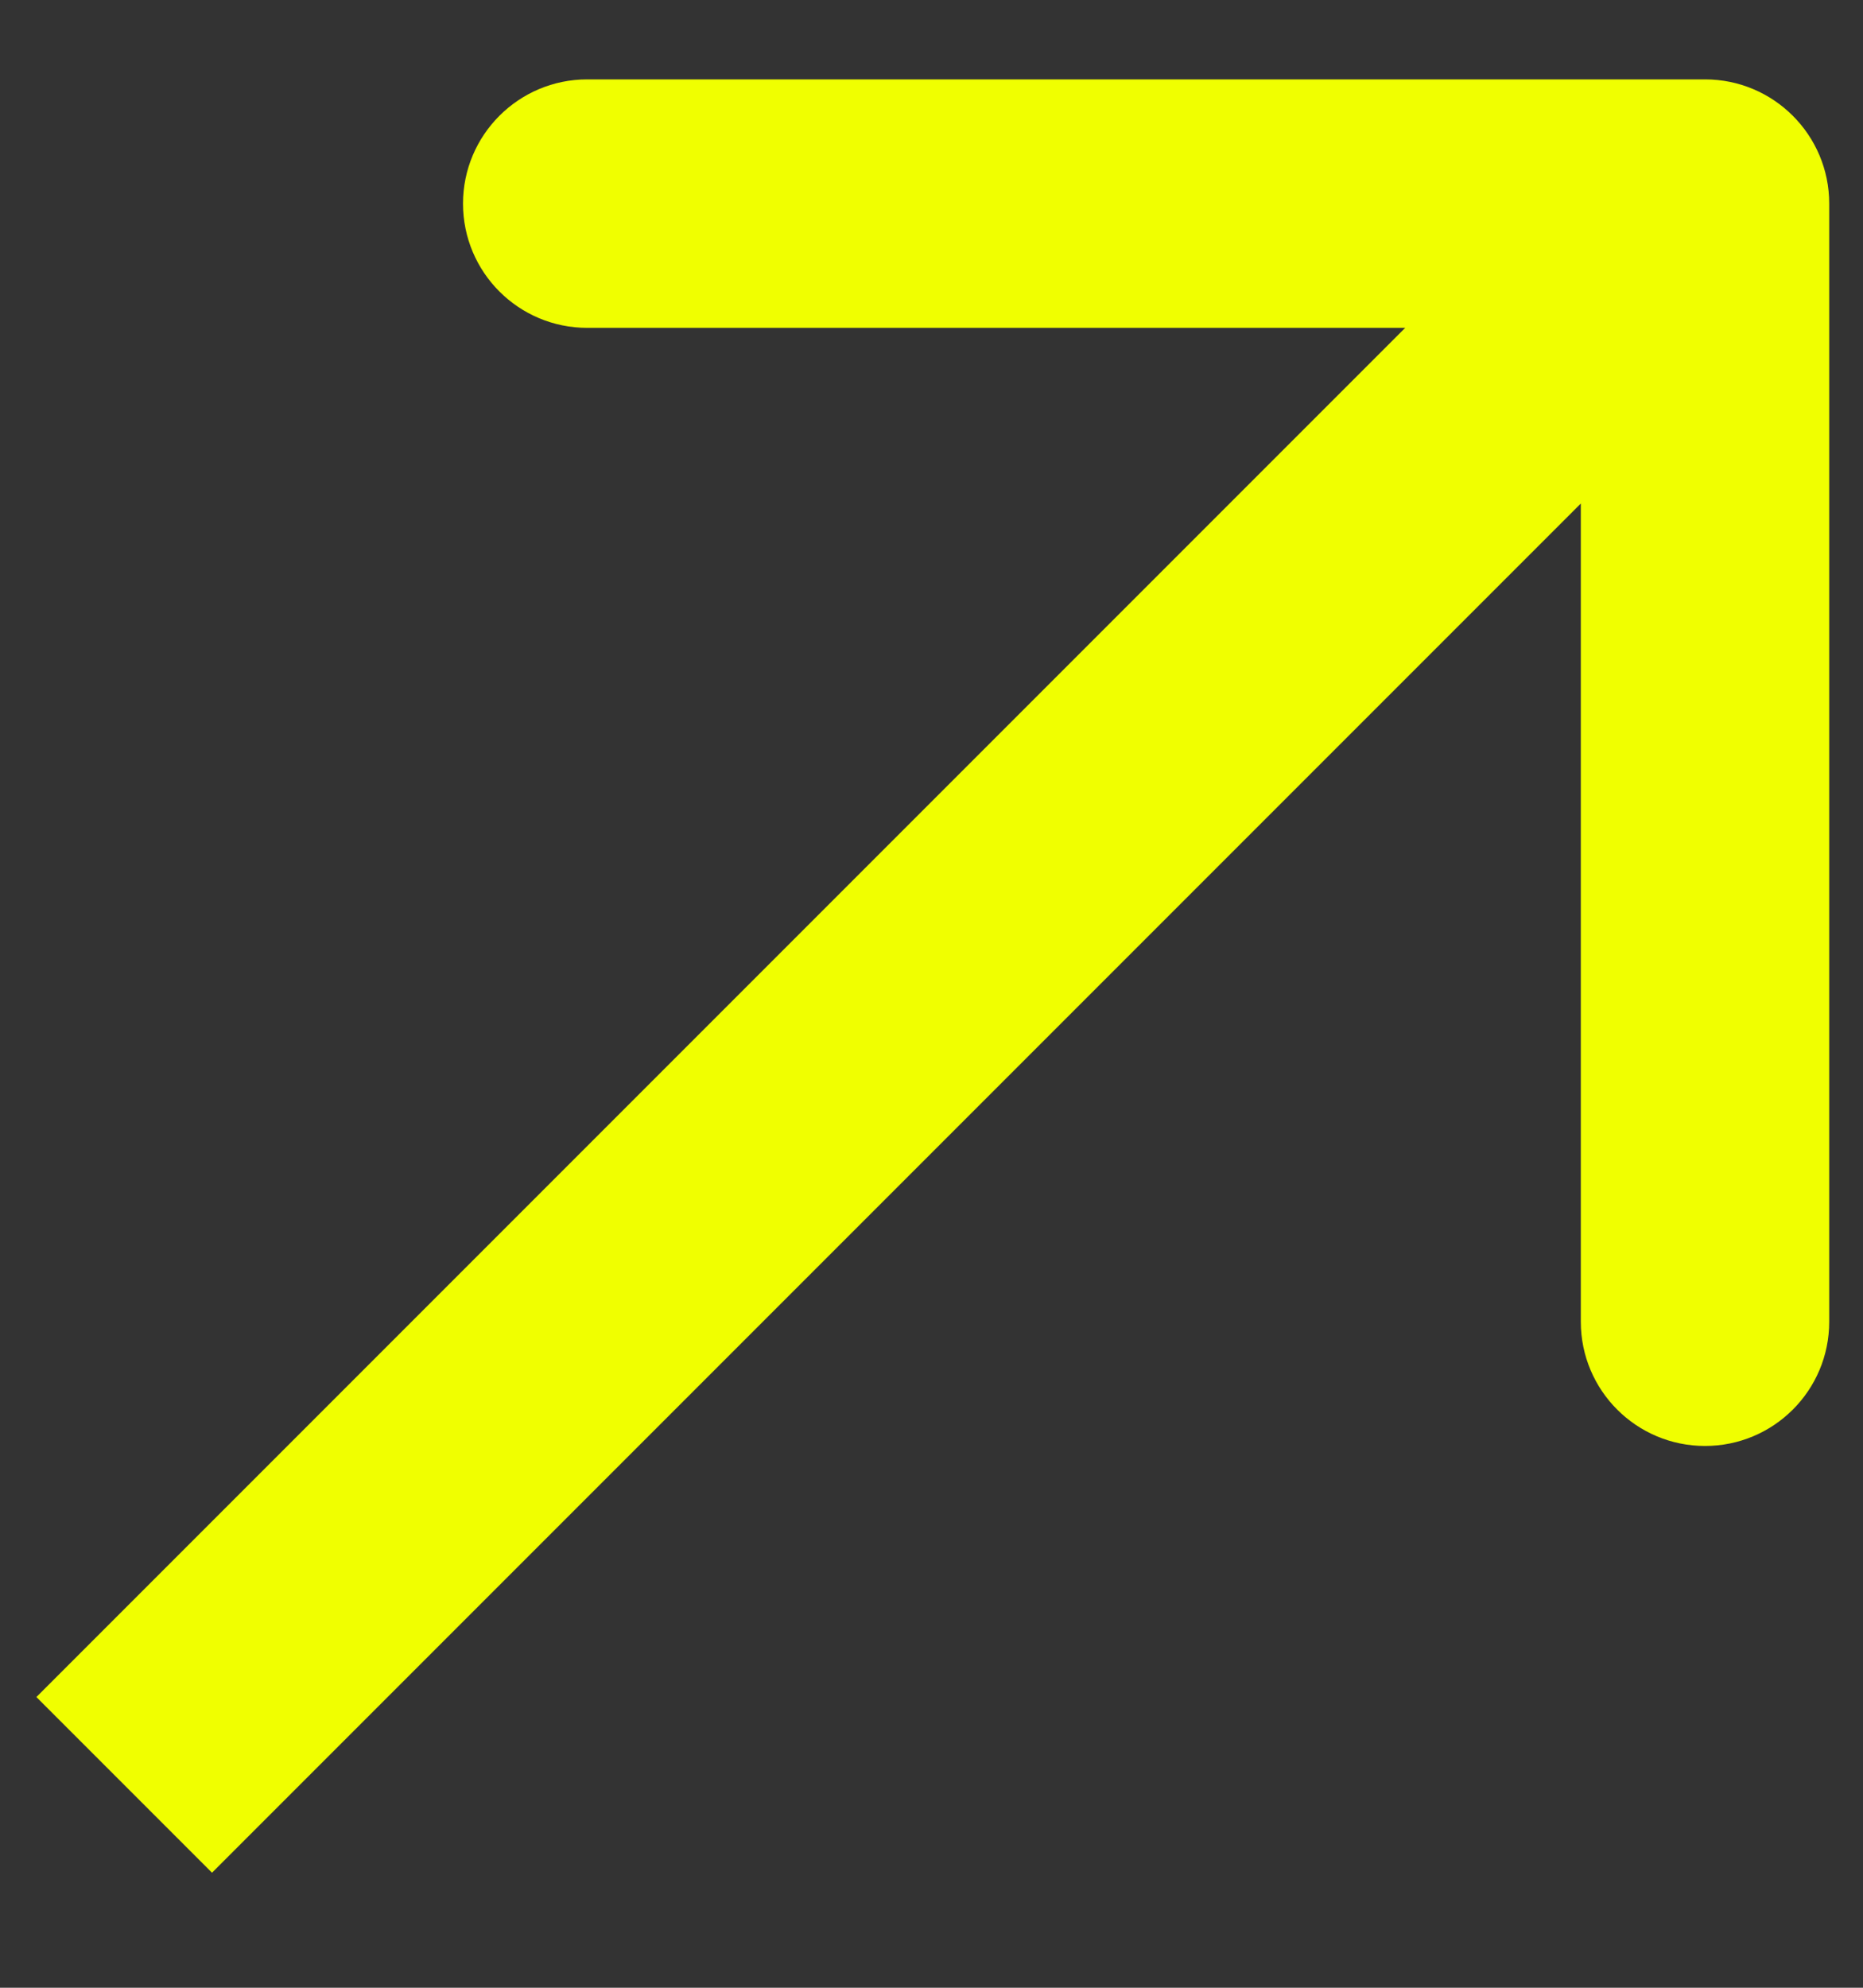 <svg width="15" height="16" viewBox="0 0 15 16" fill="none" xmlns="http://www.w3.org/2000/svg">
<rect x="0" y="0" width="15" height="16" fill="#333333" stroke="none"/>
<path d="M14.728 1.639C14.728 1.087 14.28 0.639 13.728 0.639L4.728 0.639C4.176 0.639 3.728 1.087 3.728 1.639C3.728 2.192 4.176 2.639 4.728 2.639H12.728V10.639C12.728 11.192 13.176 11.639 13.728 11.639C14.28 11.639 14.728 11.192 14.728 10.639L14.728 1.639ZM1 14.367L1.707 15.074L14.435 2.346L13.728 1.639L13.021 0.932L0.293 13.66L1 14.367Z" fill="#F0FF00"/>
</svg>
